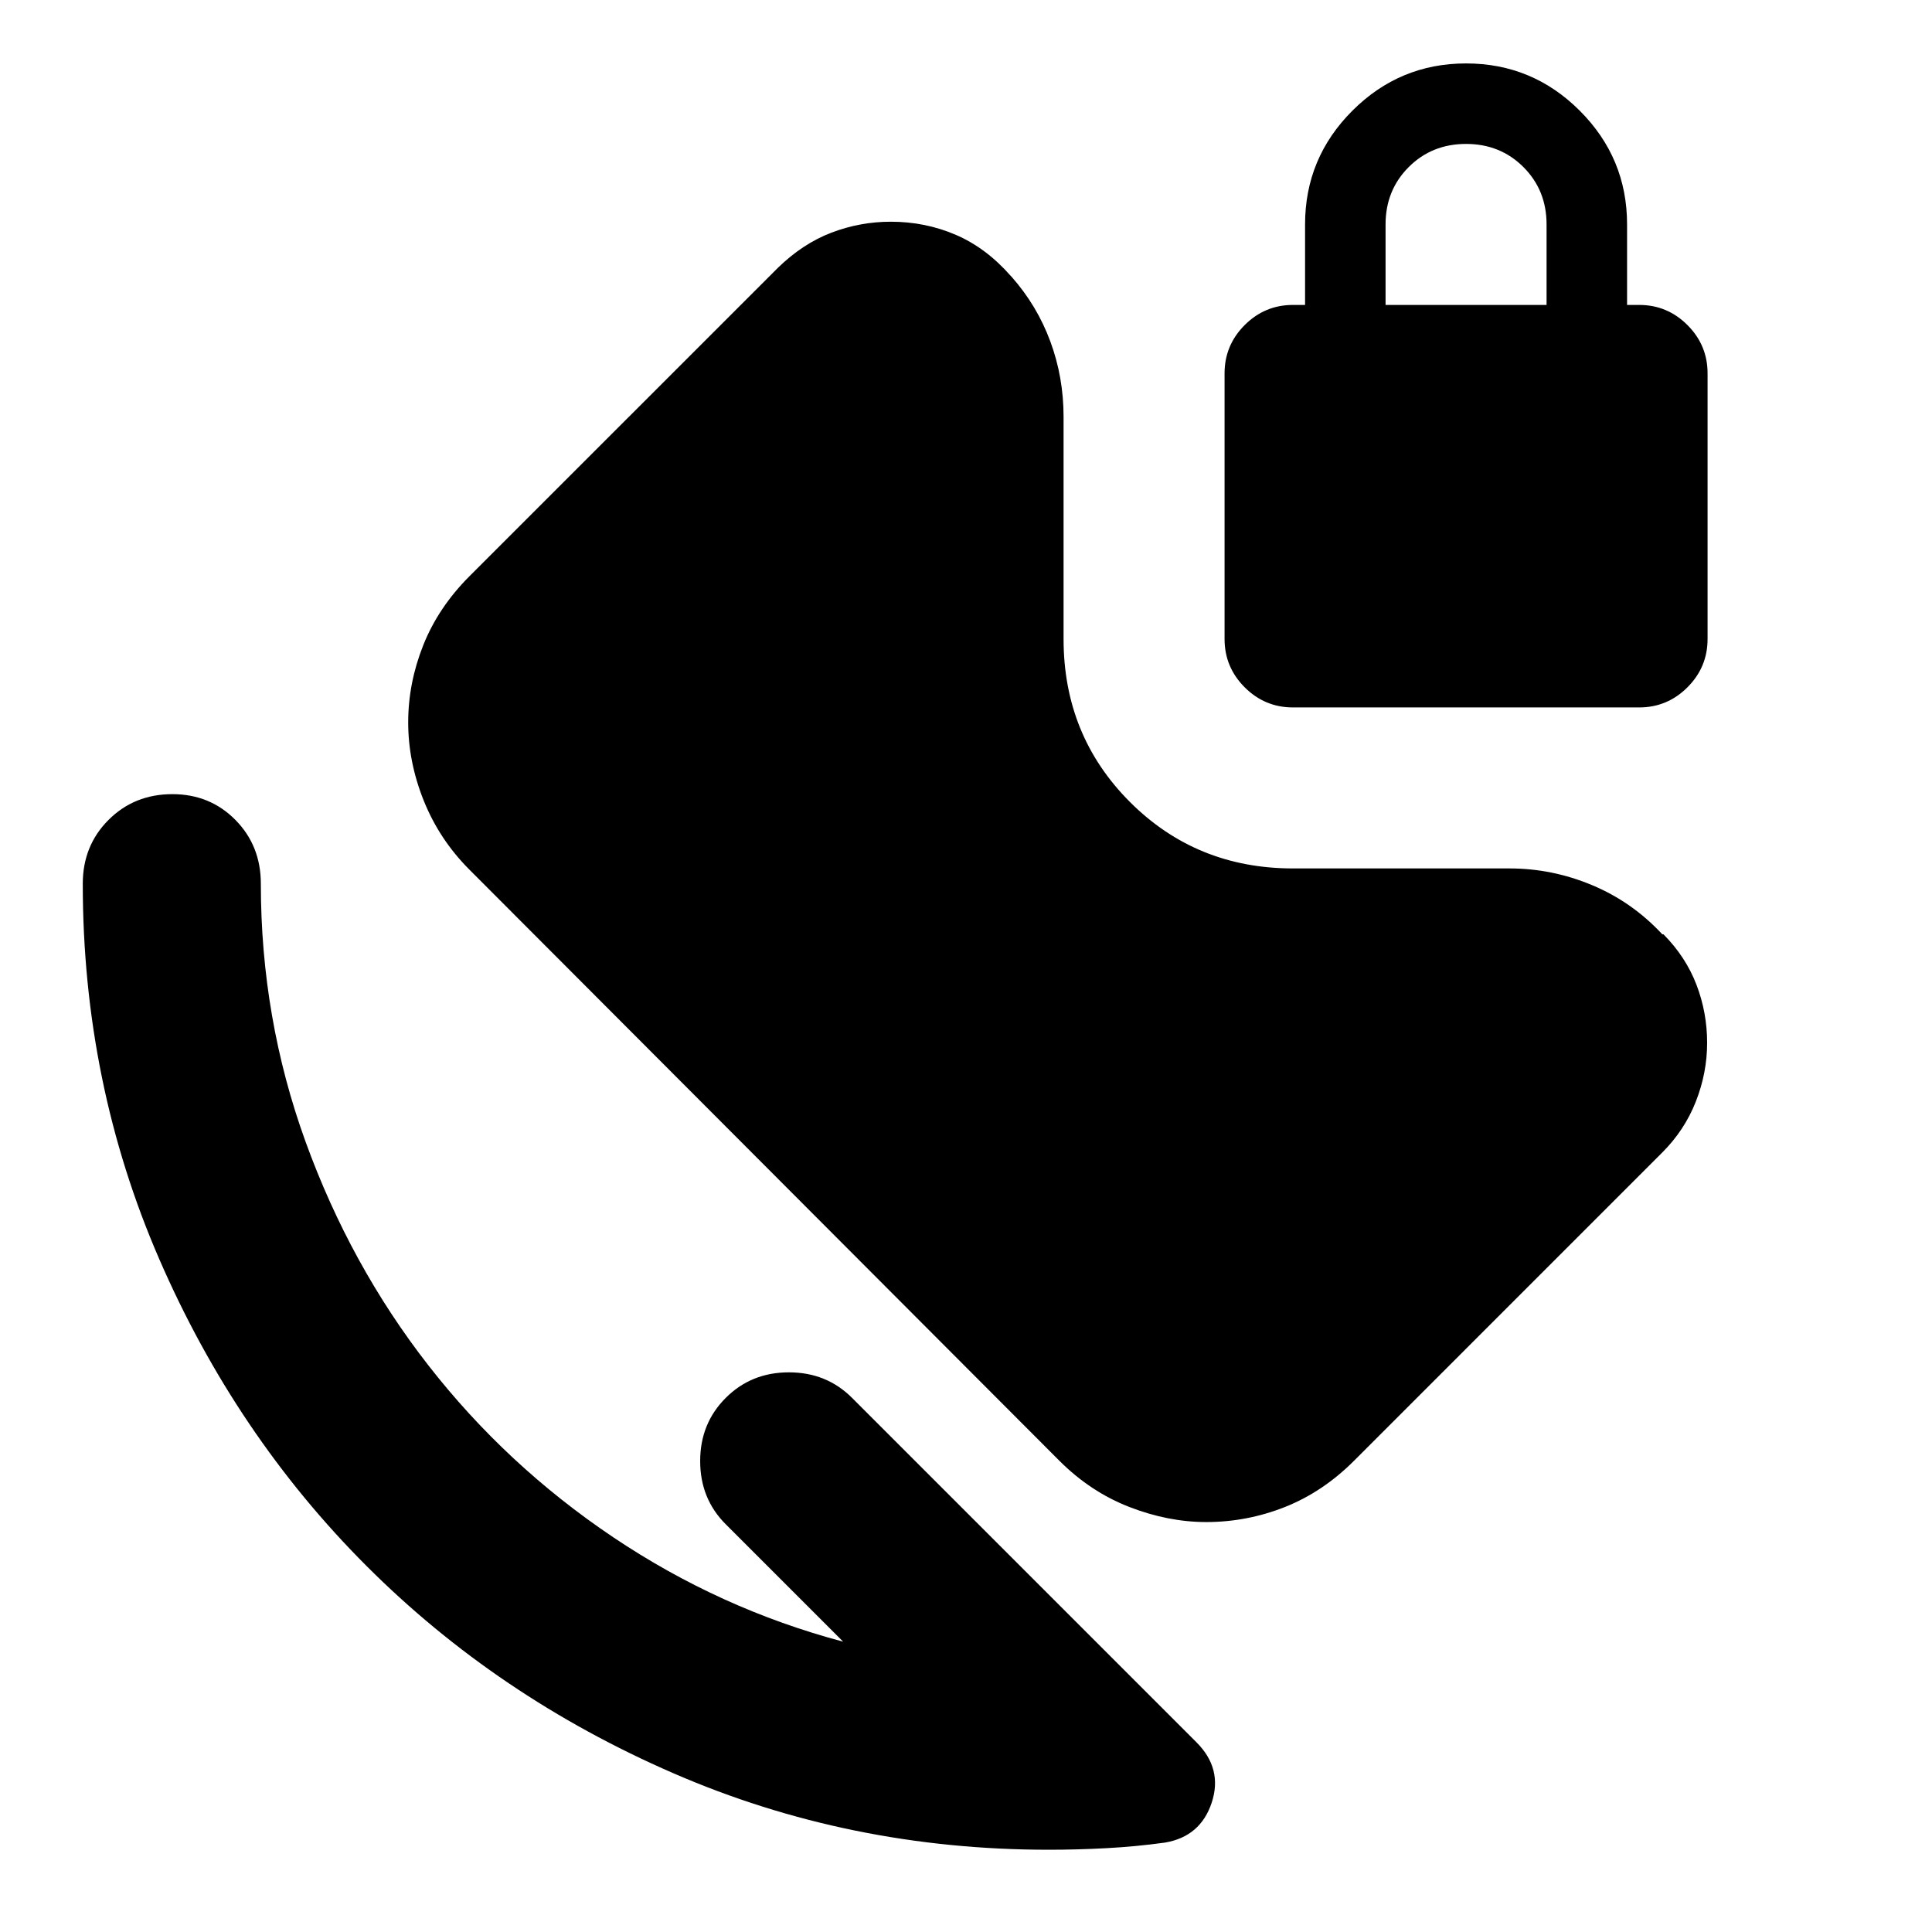 <svg xmlns="http://www.w3.org/2000/svg" height="24" viewBox="0 -960 960 960" width="24"><path d="M688.48-808.48h80v-40q0-17-11.5-28.5t-28.5-11.5q-17 0-28.5 11.5t-11.5 28.5v40ZM521.13-40.87q-99 0-186.5-38t-152.5-103q-65-65-103-152.5t-38-186.5q0-18.92 12.8-31.72 12.8-12.8 31.72-12.8 18.68 0 31.32 12.8t12.64 31.72q0 66.91 22.24 128.24 22.24 61.33 61 111.06 38.76 49.74 91.82 85.4 53.07 35.65 114.29 51.91l-58.35-58.35q-12.7-12.69-12.7-31.39 0-18.7 12.7-31.39 12.69-12.7 31.39-12.7 18.7 0 31.39 12.7L594.52-94.26q13.13 13.13 7.57 29.98-5.57 16.85-23.19 19.85-14.51 2-29.14 2.78-14.63.78-28.63.78Zm78.25-162.83q-18.86 0-38.16-7.47-19.31-7.48-34.83-23L233.3-527.83q-14.95-14.95-22.71-34.26-7.76-19.3-7.76-38.95 0-19.53 7.47-38.33 7.48-18.81 23-34.33l153.18-153.17q12.4-12.08 26.65-17.52 14.26-5.44 29.52-5.44 17.08 0 32.2 6.48 15.11 6.48 27.37 20.44l.43.43q12.7 14.39 19.26 32.17 6.57 17.78 6.57 37.4v110.43q0 48 33 81t81 33h107.61q21.21 0 41.08 8.33 19.87 8.32 34.83 24.41h.57q11.13 11.26 16.41 25.1 5.28 13.83 5.28 28.81 0 14.93-5.63 29.24-5.63 14.31-16.89 25.5L672.83-234.17q-15.52 15.52-34.38 23-18.86 7.47-39.07 7.47Zm43.1-404.78q-14 0-24-10t-10-24v-132q0-14 10-24t24-10h6v-40q0-33 23.5-56.5t56.5-23.5q33 0 56.5 23.5t23.5 56.5v40h6q14 0 24 10t10 24v132q0 14-10 24t-24 10h-172Z"/></svg>